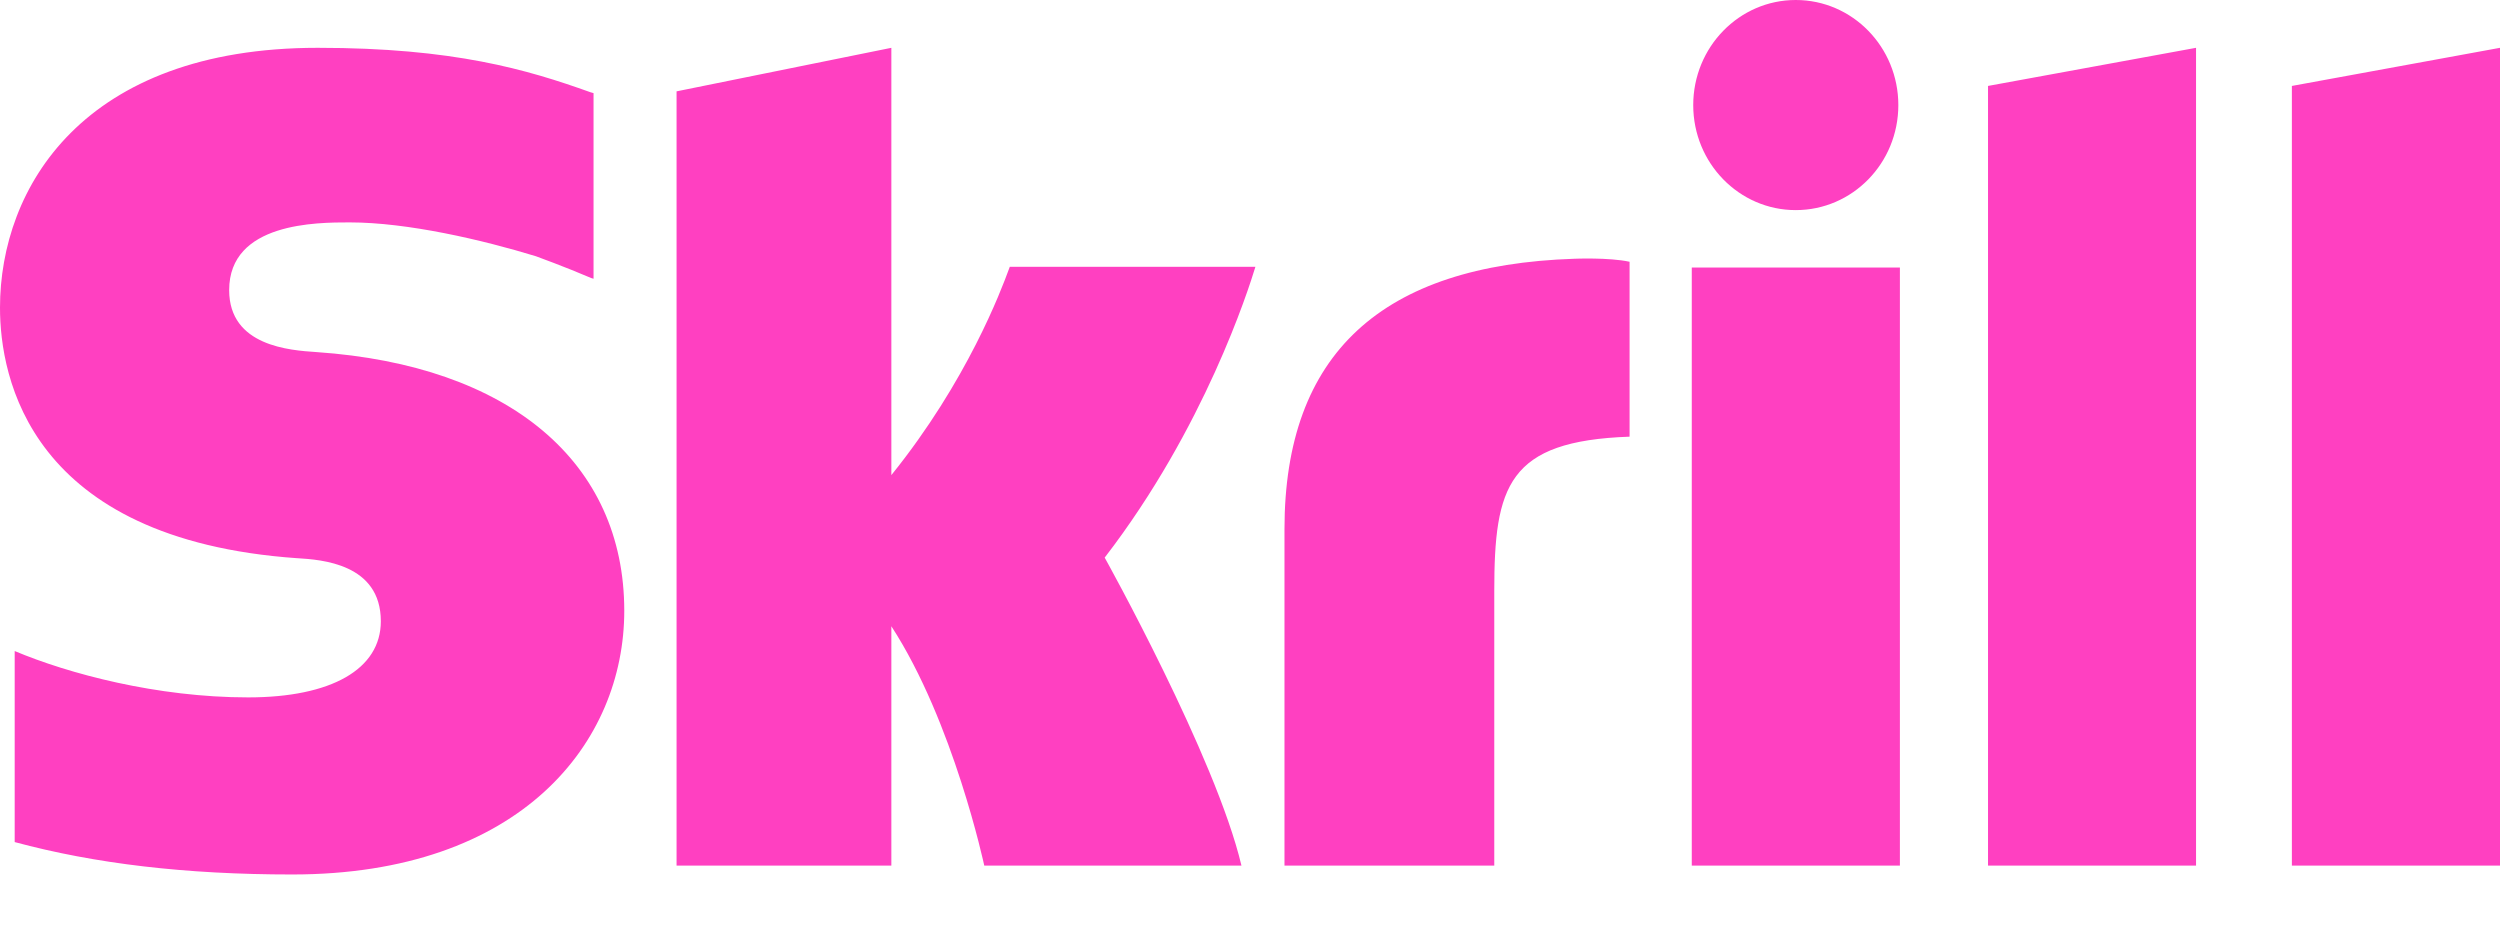 <svg width="24" height="9" viewBox="0 0 24 9" fill="none" xmlns="http://www.w3.org/2000/svg">
<path fill-rule="evenodd" clip-rule="evenodd" d="M16.255 1.009C16.255 0.452 16.696 0 17.239 0C17.784 0 18.224 0.452 18.224 1.009C18.224 1.566 17.784 2.017 17.239 2.017C16.696 2.017 16.255 1.566 16.255 1.009ZM19.085 0.825L21.082 0.459V8.31H19.085V0.825ZM22.002 0.825V8.31H24V0.459L22.002 0.825ZM16.241 2.568V8.31H18.239V2.568H16.241ZM12.331 5.08C12.331 3.393 13.268 2.545 15.114 2.484C15.114 2.484 15.447 2.47 15.644 2.513V4.192C14.474 4.233 14.345 4.666 14.345 5.675V8.31H12.331V5.08ZM9.694 2.561L9.684 2.588L9.684 2.588C9.613 2.781 9.287 3.656 8.557 4.561V0.459L6.495 0.877V8.31H8.557V6.012C9.154 6.93 9.449 8.31 9.449 8.31H11.918C11.673 7.27 10.605 5.353 10.605 5.353C11.564 4.108 11.985 2.781 12.052 2.561H9.694ZM2.2 2.785C2.2 3.324 2.785 3.363 3.038 3.38C4.889 3.507 5.993 4.435 5.993 5.864C5.993 7.124 5.006 8.395 2.805 8.395C1.784 8.395 0.913 8.292 0.141 8.084V6.25C0.657 6.467 1.506 6.695 2.382 6.695C3.181 6.695 3.656 6.424 3.656 5.964C3.656 5.409 3.079 5.373 2.859 5.359L2.856 5.359C0.278 5.179 0 3.617 0 2.954C0 1.802 0.798 0.459 3.05 0.459C4.356 0.459 5.061 0.668 5.667 0.885L5.698 0.894V2.676L5.675 2.669C5.431 2.564 5.145 2.46 5.145 2.46C4.632 2.303 3.913 2.135 3.357 2.135C3.042 2.135 2.2 2.135 2.2 2.785Z" fill="#FF40C1"/>
</svg>
